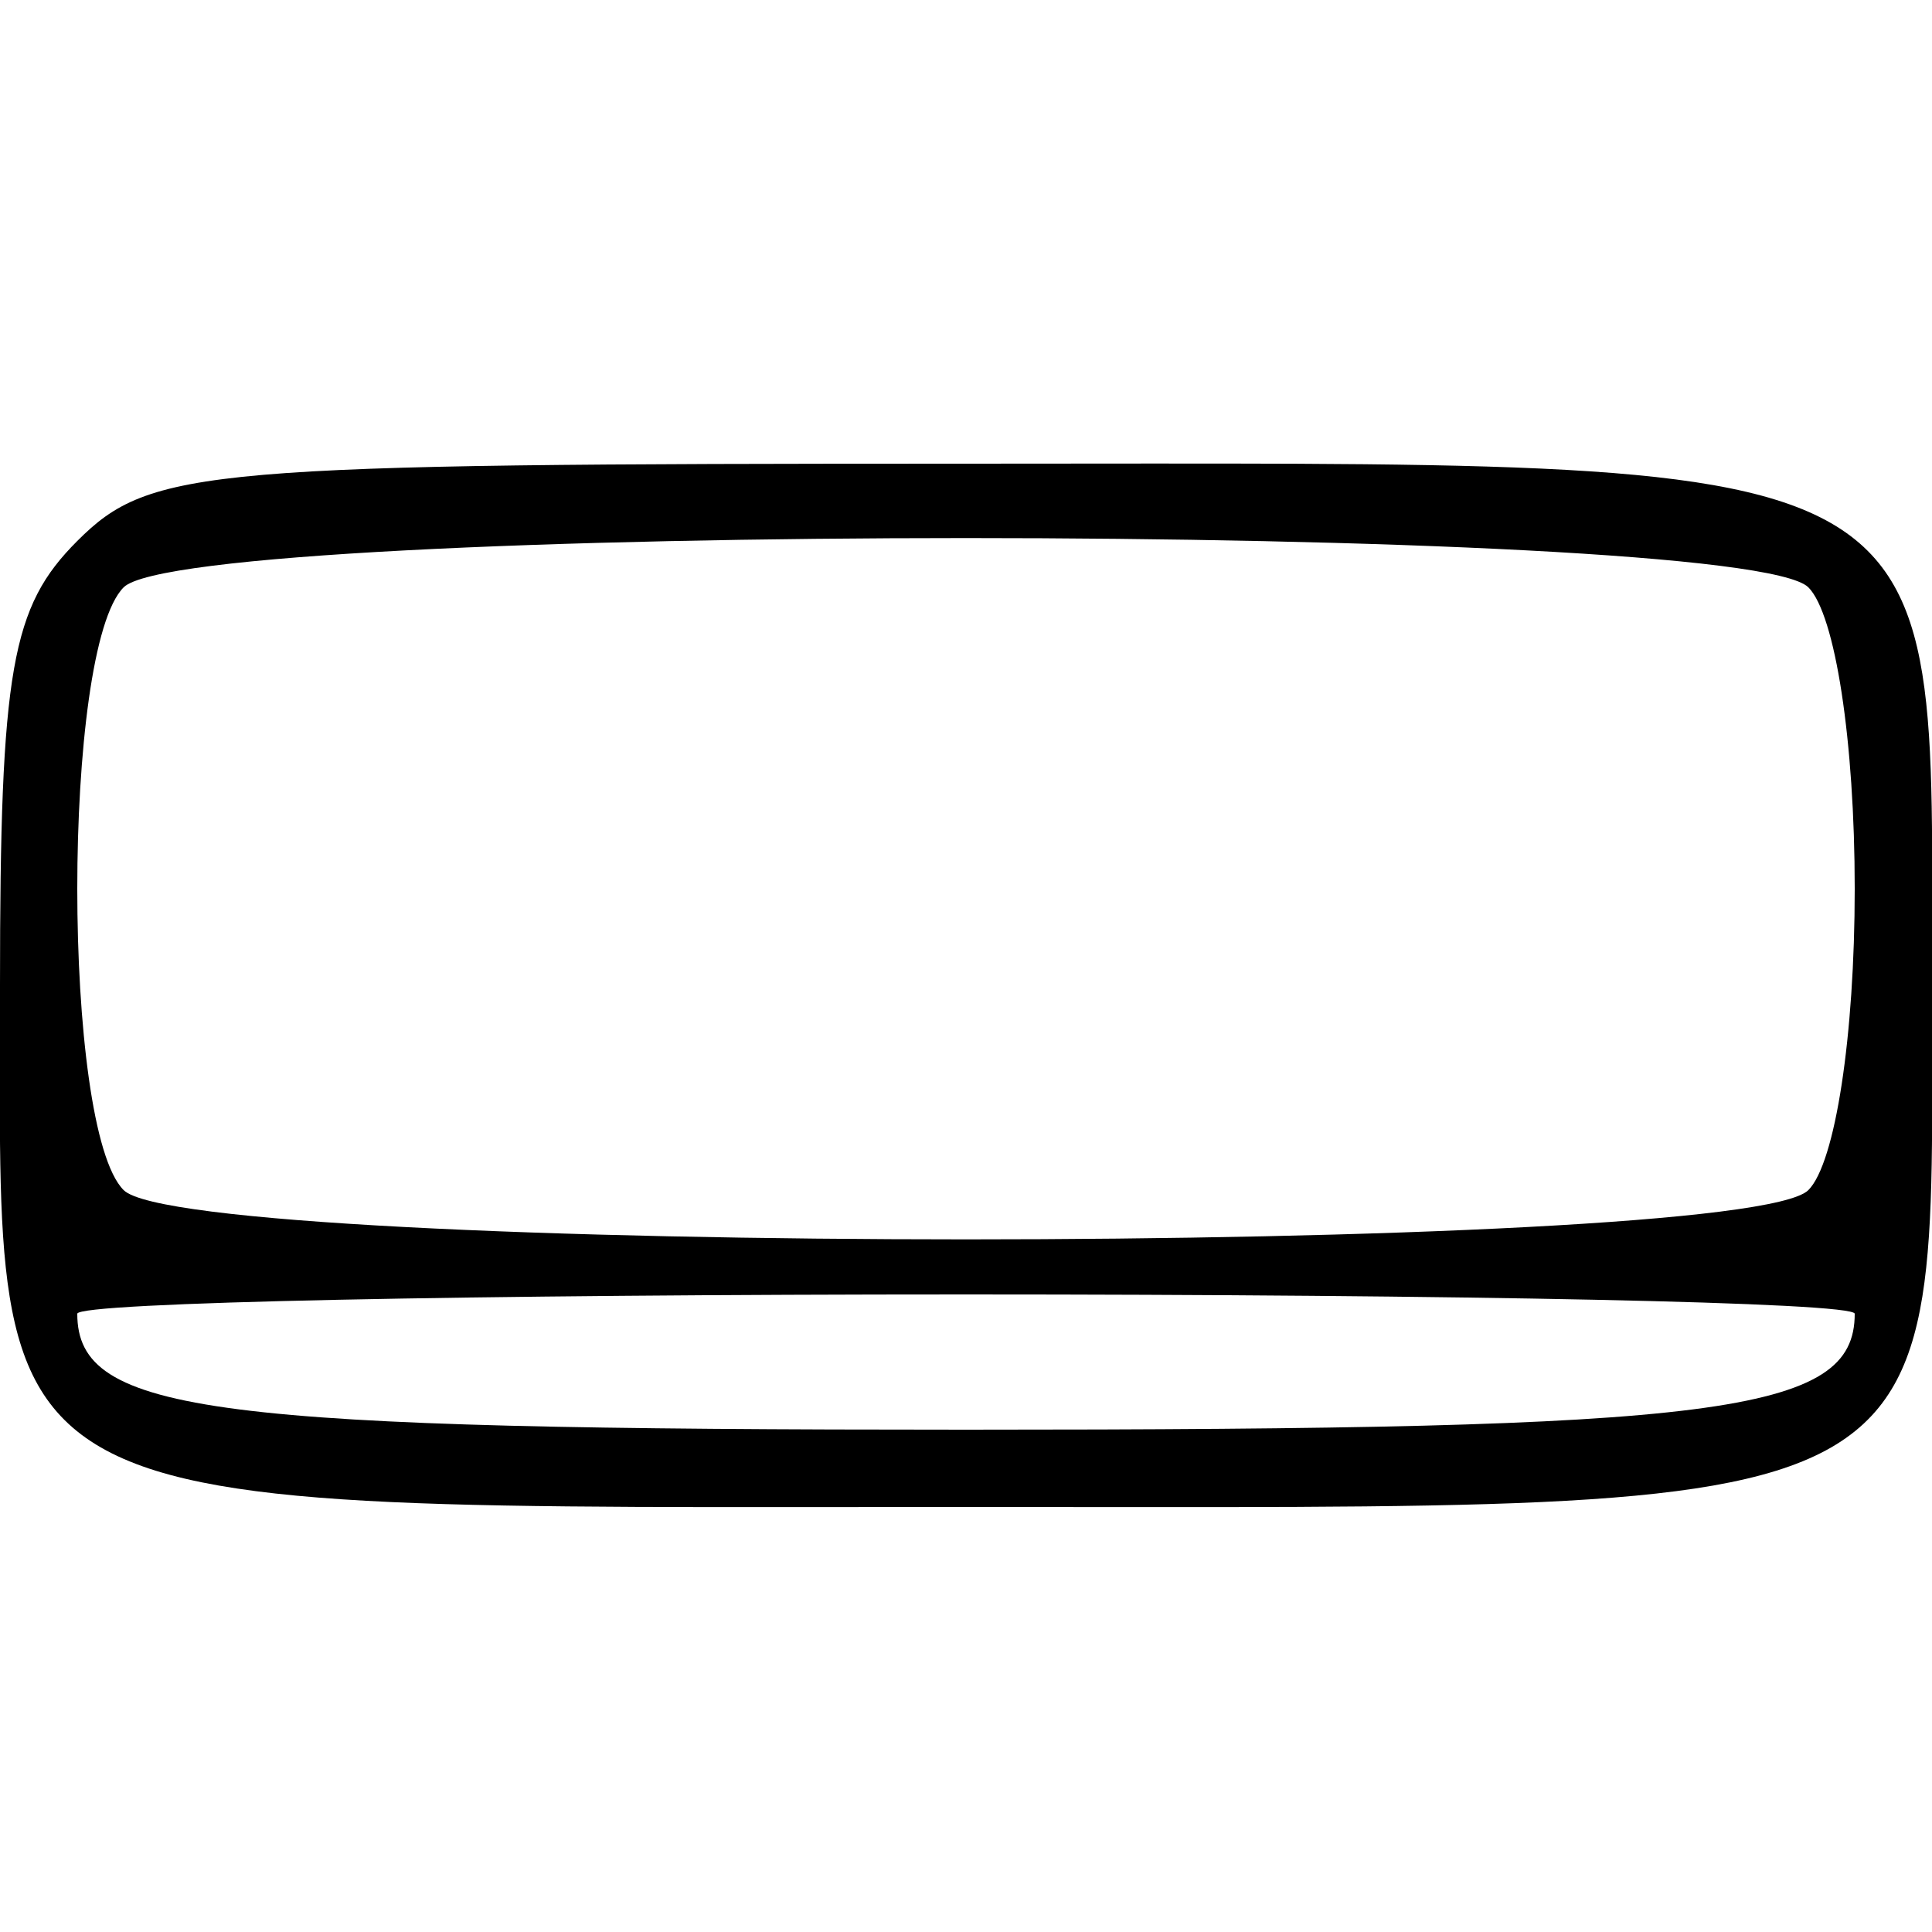 <!--?xml version="1.0" standalone="no"?-->

<svg version="1.0" xmlns="http://www.w3.org/2000/svg" width="50pt" height="50pt" viewBox="0 0 50 50" preserveAspectRatio="xMidYMid meet" class="" style="">

<g transform="translate(0,50) scale(0.1,-0.1)" fill="#000000" stroke="none">
<path d="M20 360 c-17 -17 -20 -33 -20 -115 0 -141 -10 -135 250 -135 260 0
250 -6 250 135 0 141 10 135 -250 135 -197 0 -211 -1 -230 -20z m448 -12 c7
-7 12 -40 12 -78 0 -38 -5 -71 -12 -78 -17 -17 -419 -17 -436 0 -16 16 -16
140 0 156 17 17 419 17 436 0z m12 -188 c0 -26 -35 -30 -230 -30 -195 0 -230
4 -230 30 0 3 104 5 230 5 127 0 230 -2 230 -5z" class="asvoIpYr_0"></path>
</g>
<style data-made-with="vivus-instant">.asvoIpYr_0{stroke-dasharray:3556 3558;stroke-dashoffset:3557;}.start .asvoIpYr_0{animation:asvoIpYr_draw_0 4800ms linear 0ms infinite,asvoIpYr_fade 4800ms linear 0ms infinite;}@keyframes asvoIpYr_draw{100%{stroke-dashoffset:0;}}@keyframes asvoIpYr_fade{0%{stroke-opacity:1;}79.167%{stroke-opacity:1;}100%{stroke-opacity:0;}}@keyframes asvoIpYr_draw_0{16.667%{stroke-dashoffset: 3557}79.167%{ stroke-dashoffset: 0;}100%{ stroke-dashoffset: 0;}}</style></svg>
